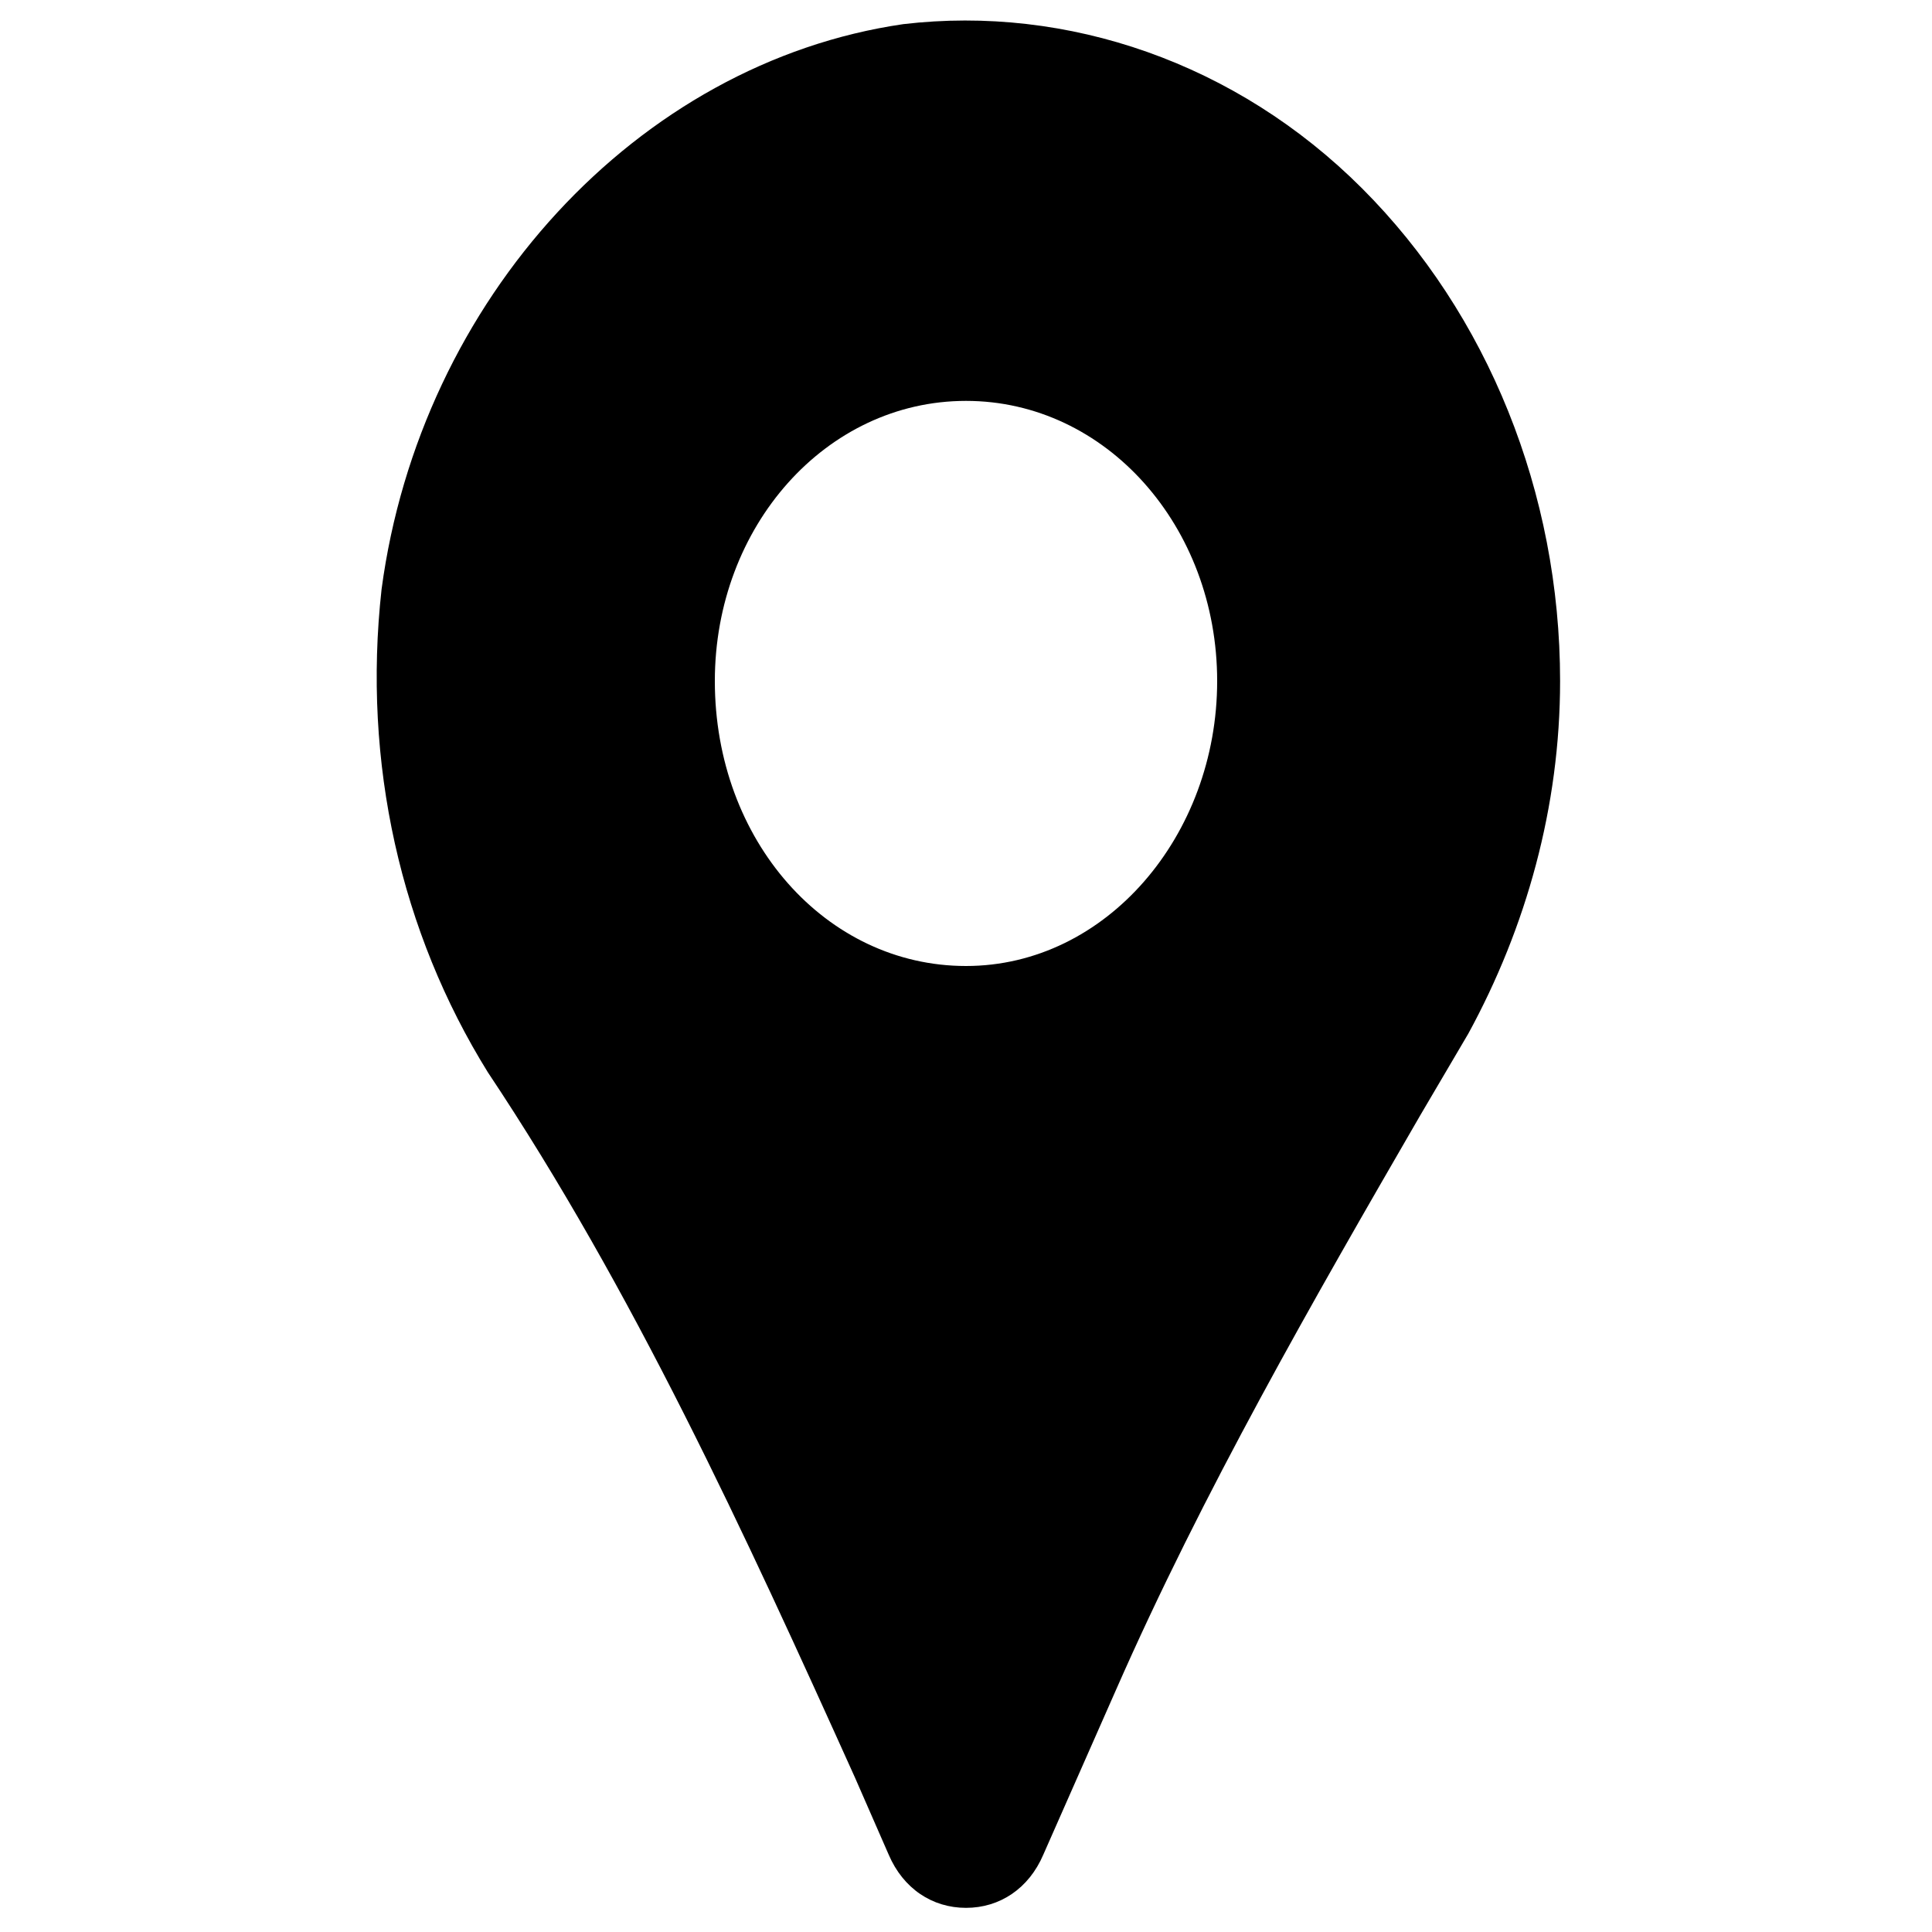 <?xml version="1.0" encoding="utf-8"?>
<!-- Generator: Adobe Illustrator 21.0.2, SVG Export Plug-In . SVG Version: 6.00 Build 0)  -->
<svg version="1.1" id="Layer_1" xmlns="http://www.w3.org/2000/svg" xmlns:xlink="http://www.w3.org/1999/xlink" x="0px" y="0px"
	 viewBox="0 0 40 40" style="enable-background:new 0 0 40 40;" xml:space="preserve">
<g id="Layer_4">
	<path d="M17.7,36.8l0.7,1.6c0.3,0.7,0.9,1.1,1.6,1.1s1.3-0.4,1.6-1.1l1.5-3.4c1.8-4.1,4.1-8.1,6.3-11.9l1-1.7
		c1.2-2.2,1.9-4.7,1.9-7.3c0-3.9-1.5-7.6-4.1-10.2c-2.6-2.6-6.1-3.8-9.5-3.4C13.2,1.3,8.7,6.2,7.9,12.2c-0.4,3.6,0.4,7.1,2.2,10
		C13.1,26.7,15.4,31.7,17.7,36.8z M20,8.3c2.9,0,5.2,2.6,5.2,5.8c0,3.2-2.3,5.9-5.2,5.9s-5.2-2.6-5.2-5.9C14.8,10.9,17.1,8.3,20,8.3
		z"/>
</g>
</svg>
